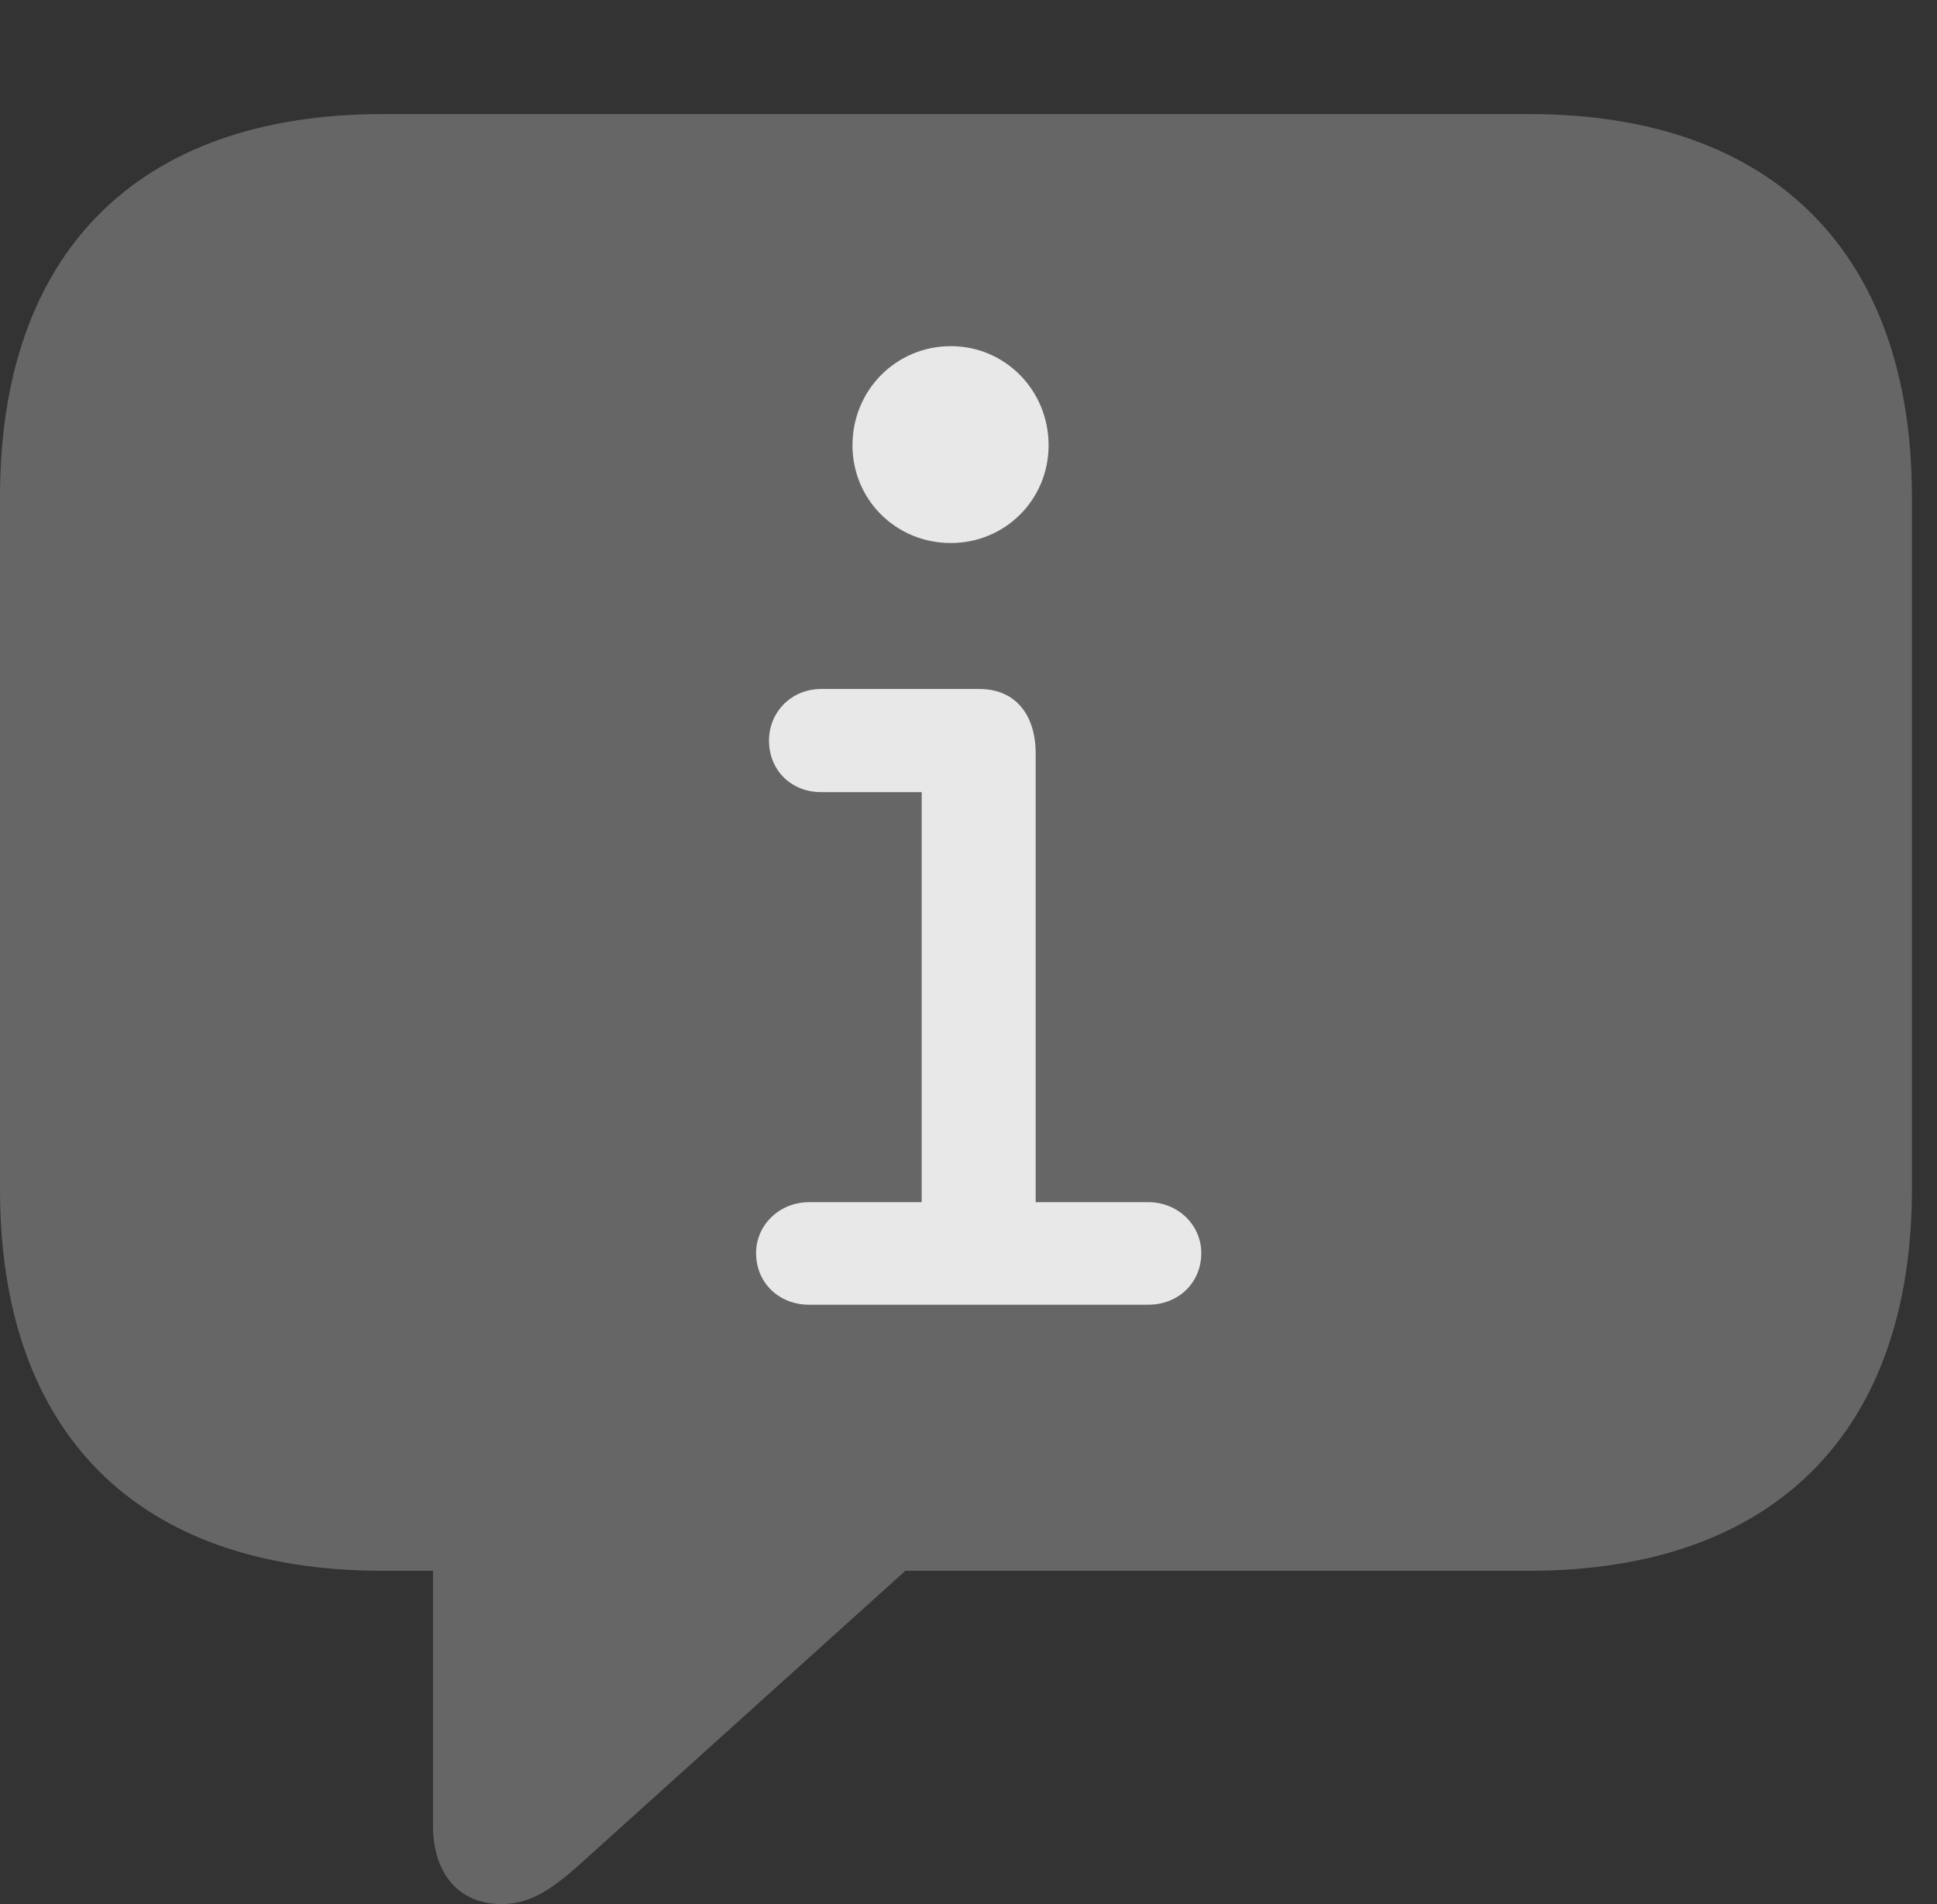 <?xml version="1.0" encoding="UTF-8"?>
<!--Generator: Apple Native CoreSVG 232.5-->
<!DOCTYPE svg
PUBLIC "-//W3C//DTD SVG 1.1//EN"
       "http://www.w3.org/Graphics/SVG/1.1/DTD/svg11.dtd">
<svg version="1.1" xmlns="http://www.w3.org/2000/svg" xmlns:xlink="http://www.w3.org/1999/xlink" width="27.871" height="27.393">
 <rect width="100%" height="100%" fill="#333333" stroke="none"/>
 <g>
  <rect height="27.393" opacity="0" width="27.871" x="0" y="0"/>
  <path d="M7.217 27.393C7.646 27.393 7.969 27.168 8.467 26.709L13.027 22.598L22.002 22.598C25.537 22.598 27.51 20.586 27.51 17.109L27.51 7.148C27.51 3.662 25.537 1.641 22.002 1.641L5.508 1.641C1.963 1.641 0 3.652 0 7.148L0 17.109C0 20.605 1.963 22.598 5.508 22.598L6.23 22.598L6.23 26.26C6.23 26.943 6.592 27.393 7.217 27.393Z" fill="#ffffff" fill-opacity="0.25"/>
  <path d="M11.641 18.77C11.211 18.77 10.879 18.457 10.879 18.027C10.879 17.627 11.211 17.295 11.641 17.295L13.262 17.295L13.262 11.396L11.816 11.396C11.387 11.396 11.065 11.084 11.065 10.654C11.065 10.244 11.387 9.912 11.816 9.912L14.092 9.912C14.619 9.912 14.902 10.293 14.902 10.84L14.902 17.295L16.523 17.295C16.953 17.295 17.285 17.627 17.285 18.027C17.285 18.457 16.953 18.77 16.523 18.77ZM13.682 7.812C12.891 7.812 12.266 7.188 12.266 6.406C12.266 5.615 12.891 4.98 13.682 4.98C14.463 4.98 15.088 5.615 15.088 6.406C15.088 7.188 14.463 7.812 13.682 7.812Z" fill="#ffffff" fill-opacity="0.85"/>
 </g>
</svg>
